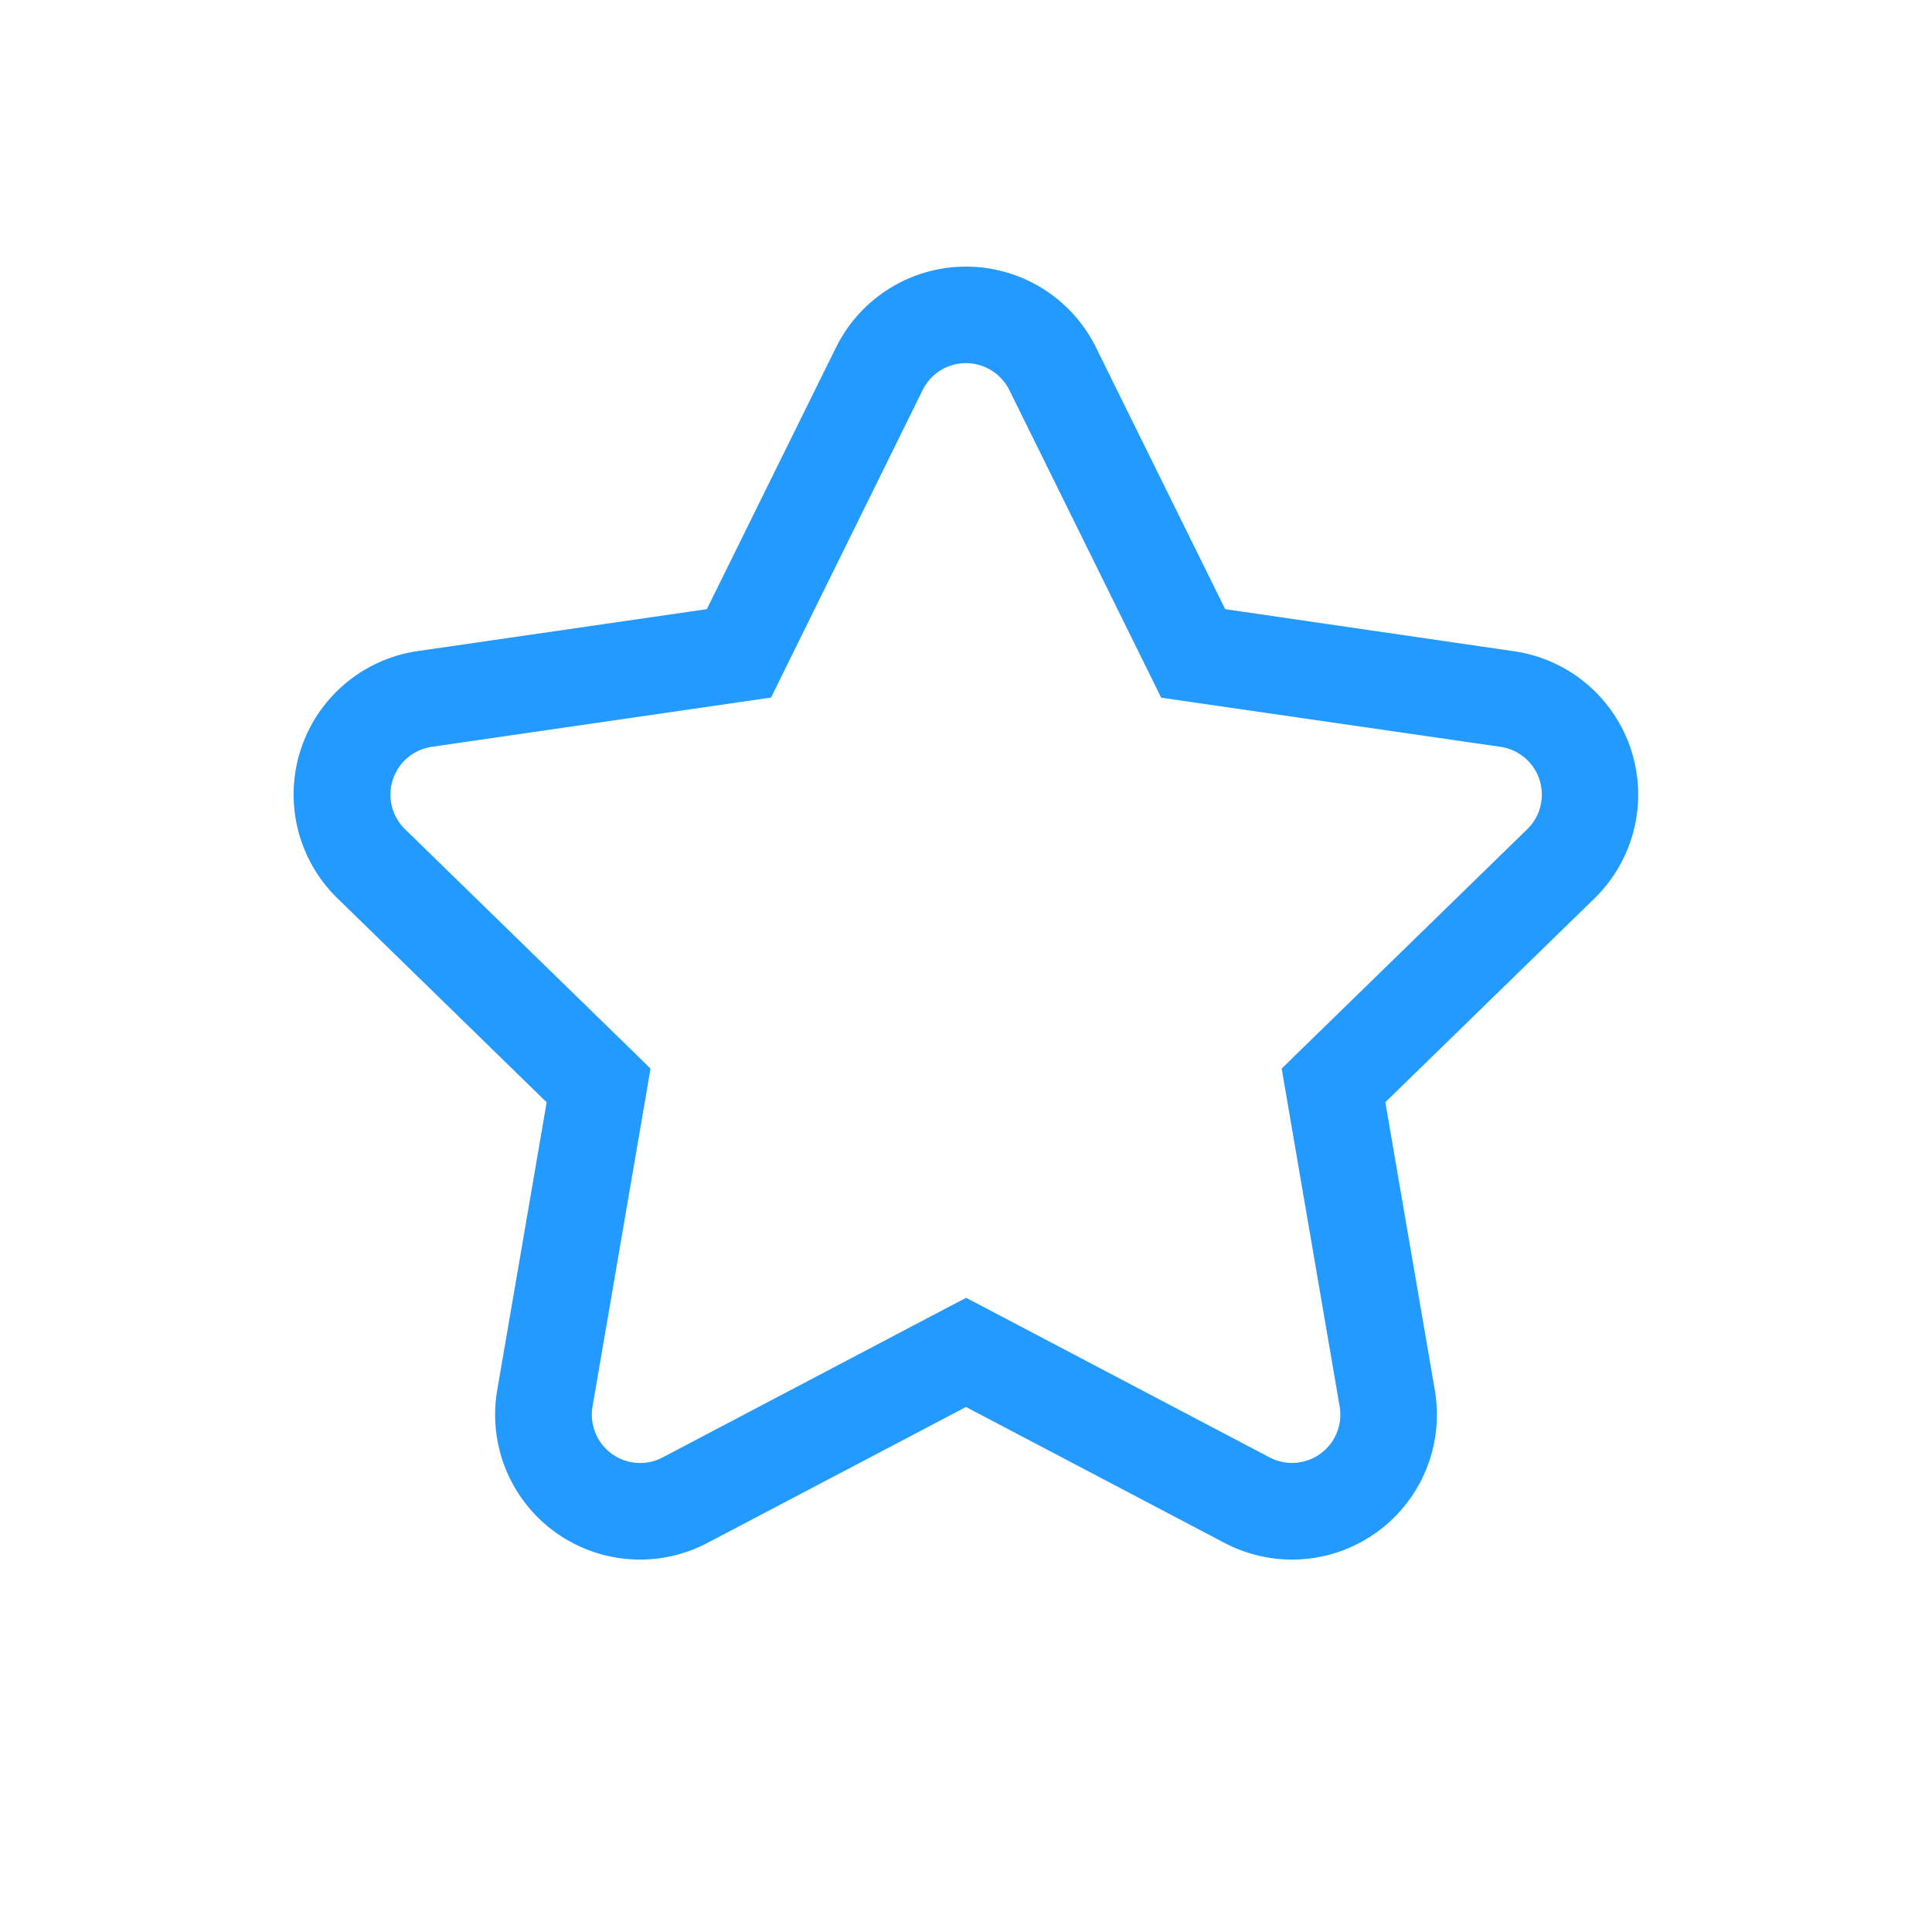 <svg xmlns="http://www.w3.org/2000/svg" width="20" height="20" fill="none" viewBox="0 0 20 20"><path fill="#239AFF" fill-rule="evenodd" d="M10.221 3.811a.5.5 0 0 0-.67.227L8.098 6.985l-.116.236-.26.038-3.252.472a.5.5 0 0 0-.277.853l2.353 2.294.188.184-.044.259-.556 3.239a.5.5 0 0 0 .726.527l2.908-1.53.233-.122.233.122 2.909 1.53a.5.5 0 0 0 .725-.527l-.556-3.24-.044-.258.188-.184 2.354-2.294a.5.5 0 0 0-.278-.853L12.28 7.26l-.26-.038-.116-.236-1.455-2.947a.5.5 0 0 0-.227-.227zm-1.566-.215a1.5 1.5 0 0 1 2.69 0l1.338 2.71 2.992.436a1.5 1.5 0 0 1 .831 2.558l-2.165 2.11.512 2.98a1.5 1.5 0 0 1-2.177 1.582L10 14.565l-2.676 1.407a1.5 1.5 0 0 1-2.177-1.581l.512-2.98L3.494 9.3a1.5 1.5 0 0 1 .83-2.56l2.993-.434 1.338-2.711z" clip-rule="evenodd"/></svg>
